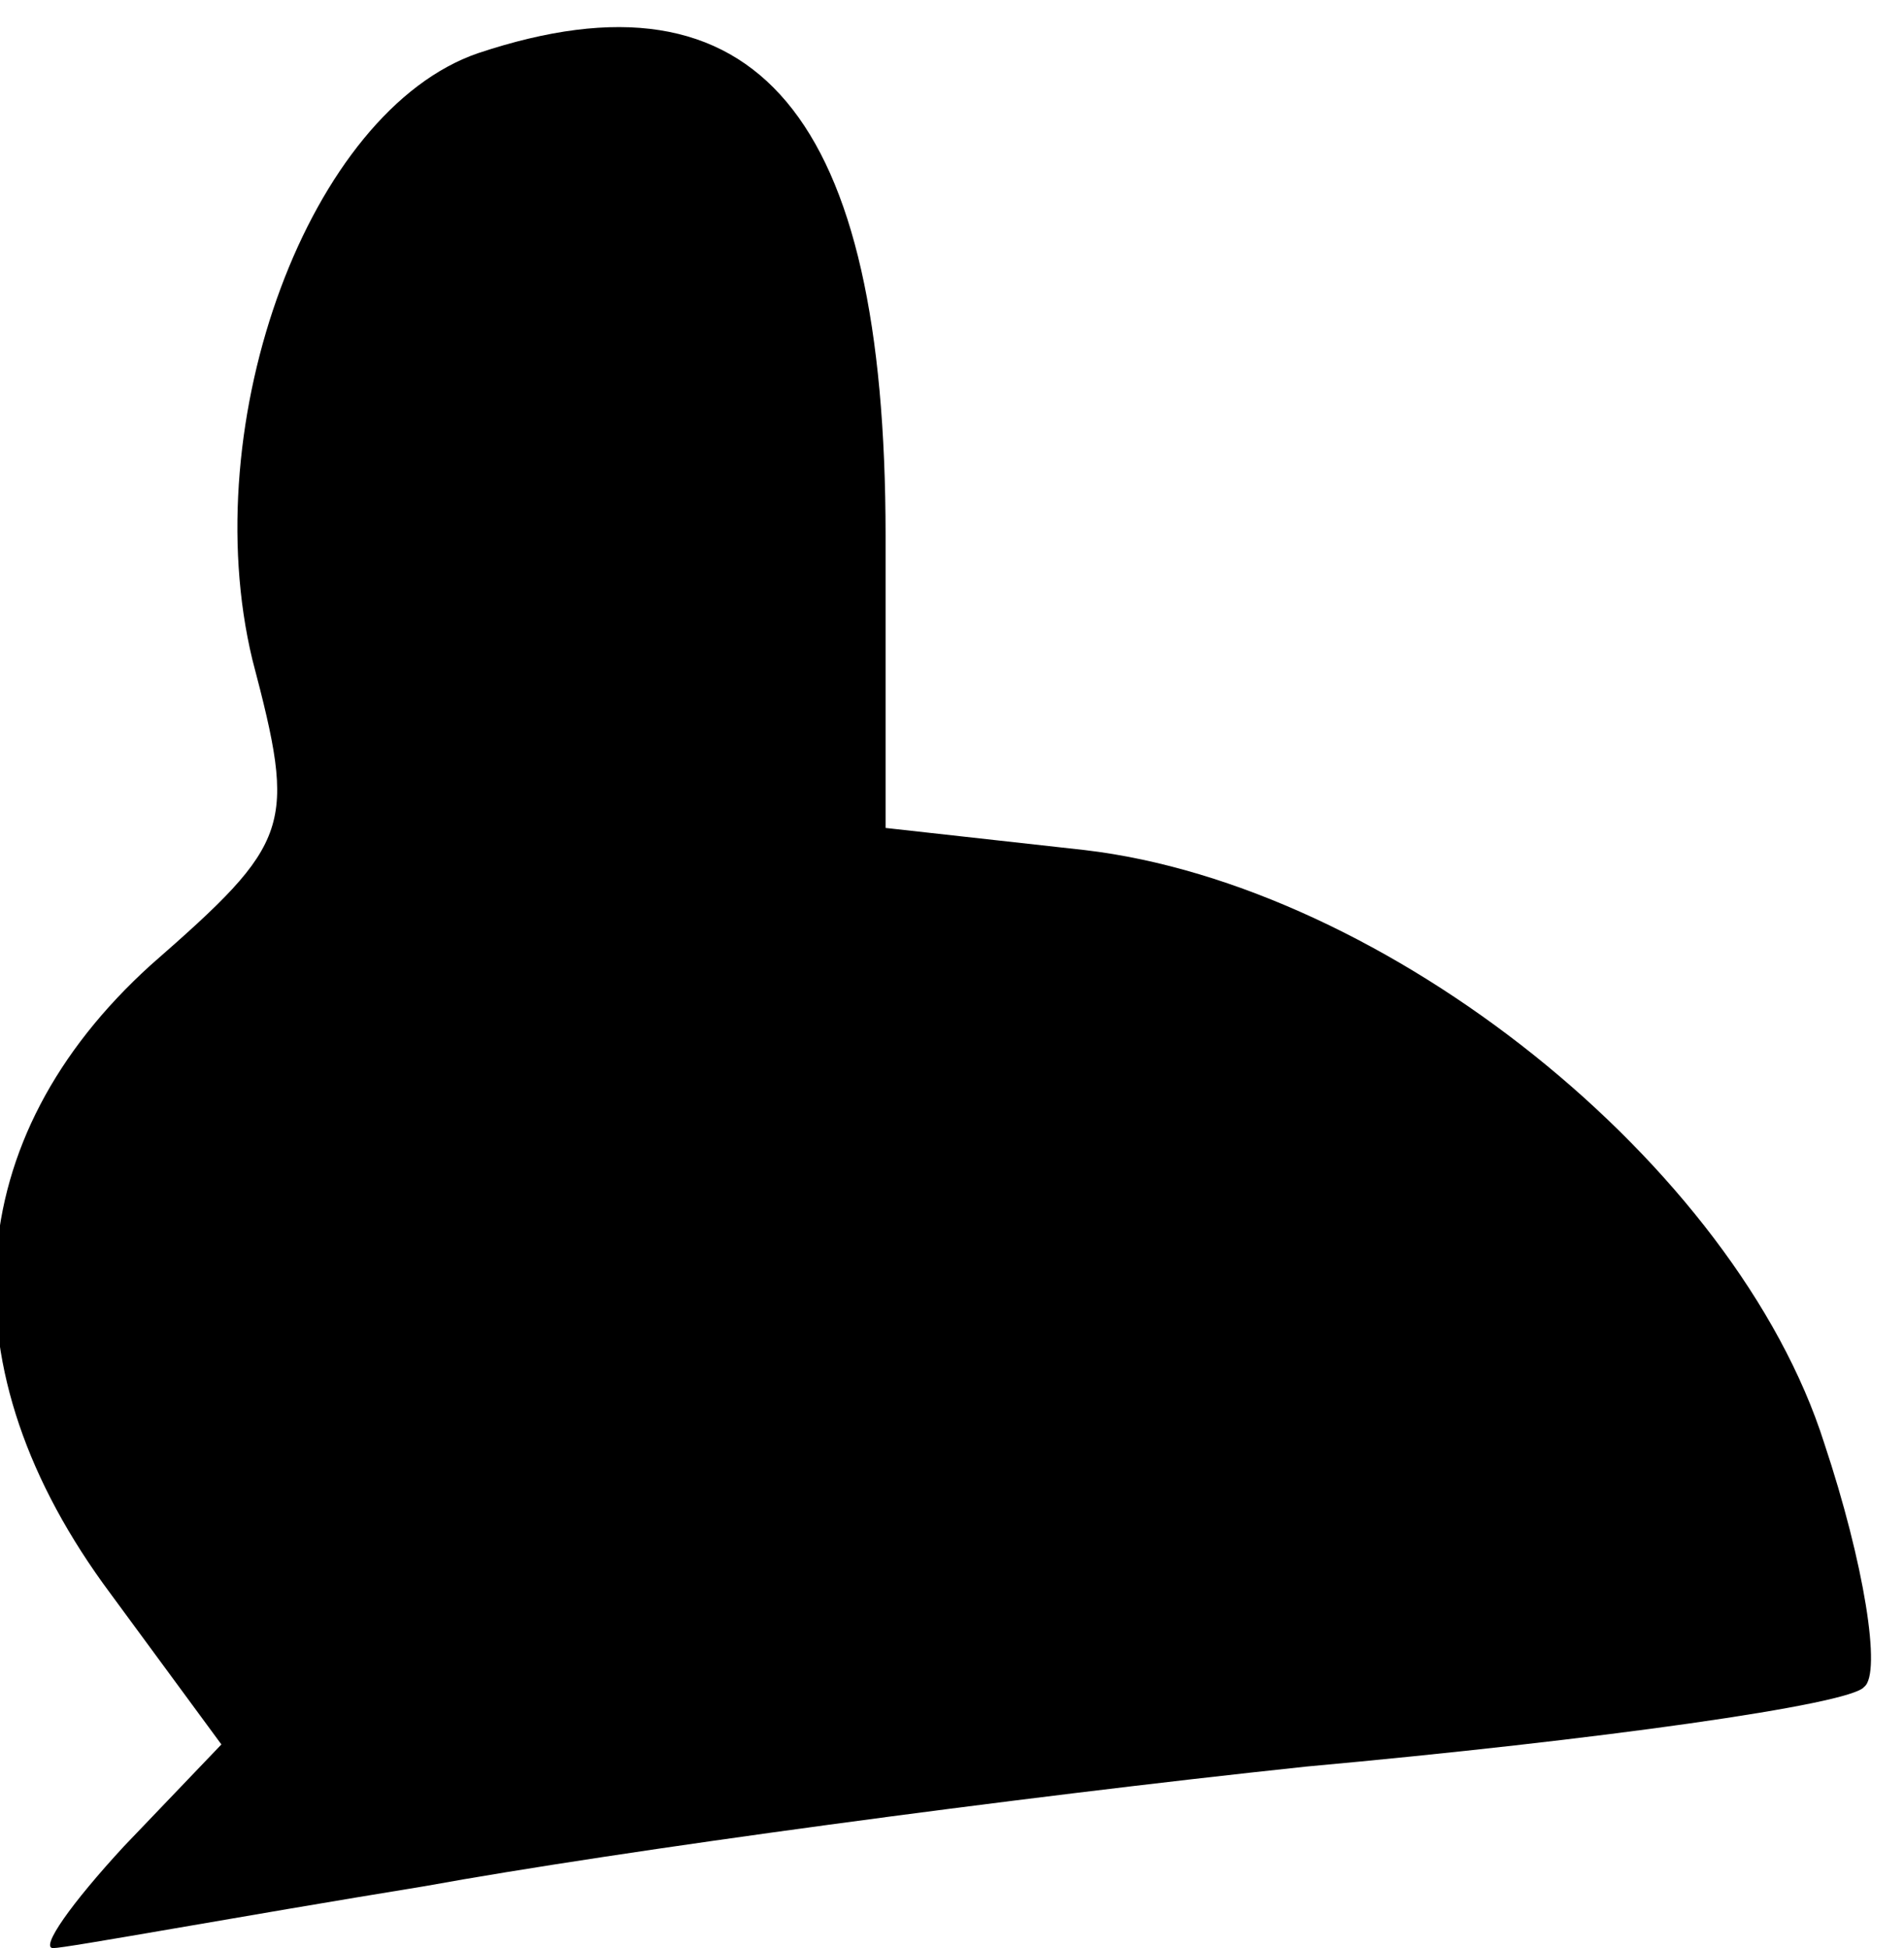 <?xml version="1.0" standalone="no"?>
<!DOCTYPE svg PUBLIC "-//W3C//DTD SVG 20010904//EN"
 "http://www.w3.org/TR/2001/REC-SVG-20010904/DTD/svg10.dtd">
<svg version="1.0" xmlns="http://www.w3.org/2000/svg"
 width="43pt" height="44pt" viewBox="0 0 43 44"
 preserveAspectRatio="xMidYMid meet">
<g transform="translate(0,44) scale(0.1,-0.1)"
fill="#000000" stroke="none">
<path fill="#000000" stroke="none" d="M108 428 c-38 -13 -64 -83 -51 -137 10
-38 9 -41 -23 -69 -43 -39 -47 -91 -9 -142 l25 -34 -22 -23 c-12 -13 -19 -23
-16 -23 3 0 41 7 84 14 44 8 133 20 199 27 66 6 123 14 126 18 4 3 0 28 -9 55
-20 63 -99 126 -167 134 l-45 5 0 66 c0 95 -29 130 -92 109z"/>
</g>
</svg>
